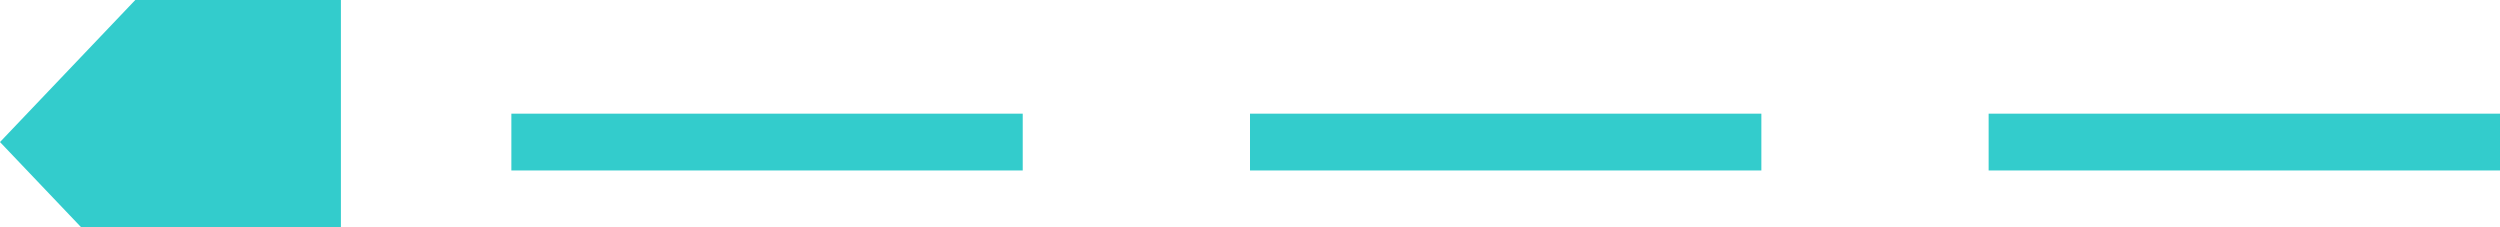﻿<?xml version="1.0" encoding="utf-8"?>
<svg version="1.1" xmlns:xlink="http://www.w3.org/1999/xlink" width="44px" height="4px" viewBox="534 6540  44 4" xmlns="http://www.w3.org/2000/svg">
  <g transform="matrix(0 1 -1 0 7098 5986 )">
    <path d="M 556.5 6520  L 556.5 6559  " stroke-width="1" stroke-dasharray="9,4" stroke="#33cccc" fill="none" />
    <path d="M 550.2 6558  L 556.5 6564  L 562.8 6558  L 550.2 6558  Z " fill-rule="nonzero" fill="#33cccc" stroke="none" />
  </g>
</svg>